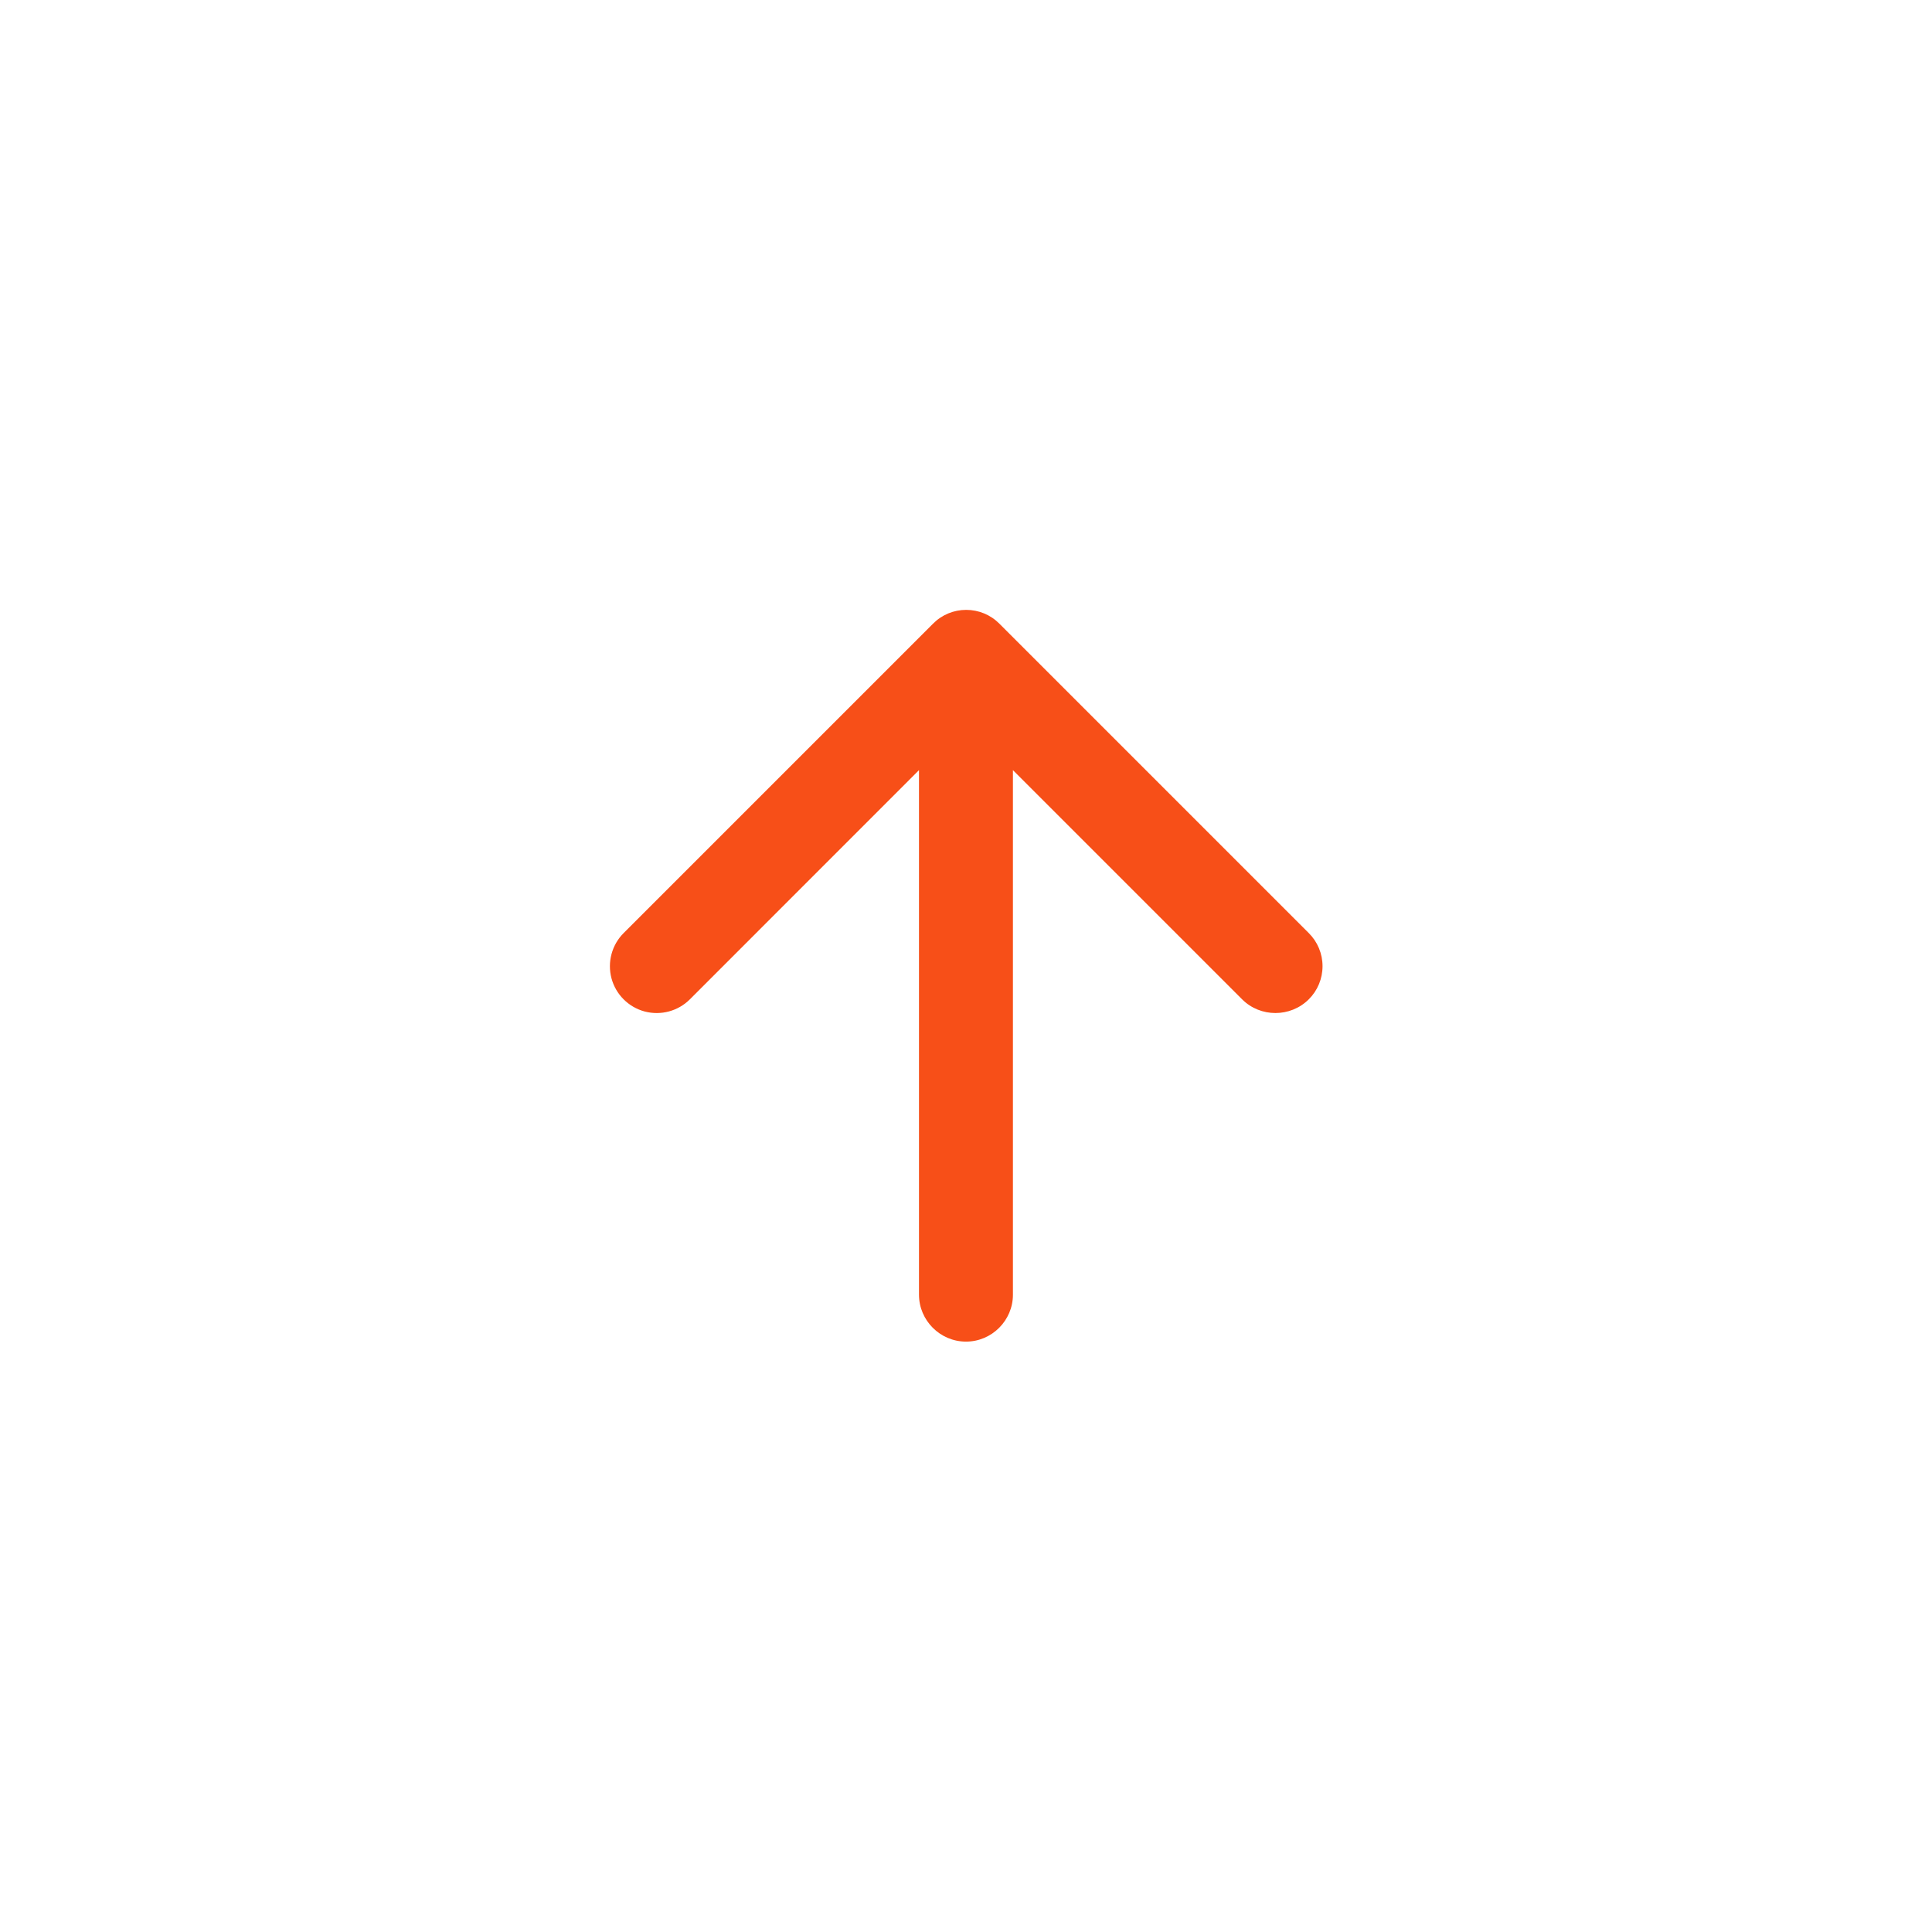 <?xml version="1.0" encoding="UTF-8"?>
<svg width="24px" height="24px" viewBox="0 0 24 24" version="1.1" xmlns="http://www.w3.org/2000/svg" xmlns:xlink="http://www.w3.org/1999/xlink">
    <title>IconArrowUp</title>
    <g id="Page-1" stroke="none" stroke-width="1" fill="none" fill-rule="evenodd">
        <g id="IconArrowUp" transform="translate(0.333, 0.333)">
            <polygon id="Path" points="18.667 4.667 18.667 18.667 4.667 18.667 4.667 4.667"></polygon>
            <path d="M12.25,15.75 L12.25,9.234 L15.097,12.081 C15.324,12.308 15.697,12.308 15.925,12.081 C16.035,11.972 16.096,11.824 16.096,11.669 C16.096,11.515 16.035,11.367 15.925,11.258 L12.081,7.414 C11.972,7.304 11.824,7.243 11.669,7.243 C11.515,7.243 11.367,7.304 11.258,7.414 L7.414,11.258 C7.267,11.405 7.21,11.619 7.263,11.82 C7.317,12.021 7.474,12.178 7.675,12.232 C7.876,12.285 8.09,12.228 8.237,12.081 L11.083,9.234 L11.083,15.75 C11.083,16.07 11.346,16.333 11.667,16.333 C11.987,16.333 12.25,16.071 12.25,15.75 L12.25,15.75 Z" id="Path" fill="#F74F18" fill-rule="nonzero"></path>
            <circle id="Oval" cx="11.667" cy="11.667" r="11.667"></circle>
        </g>
    </g>
</svg>